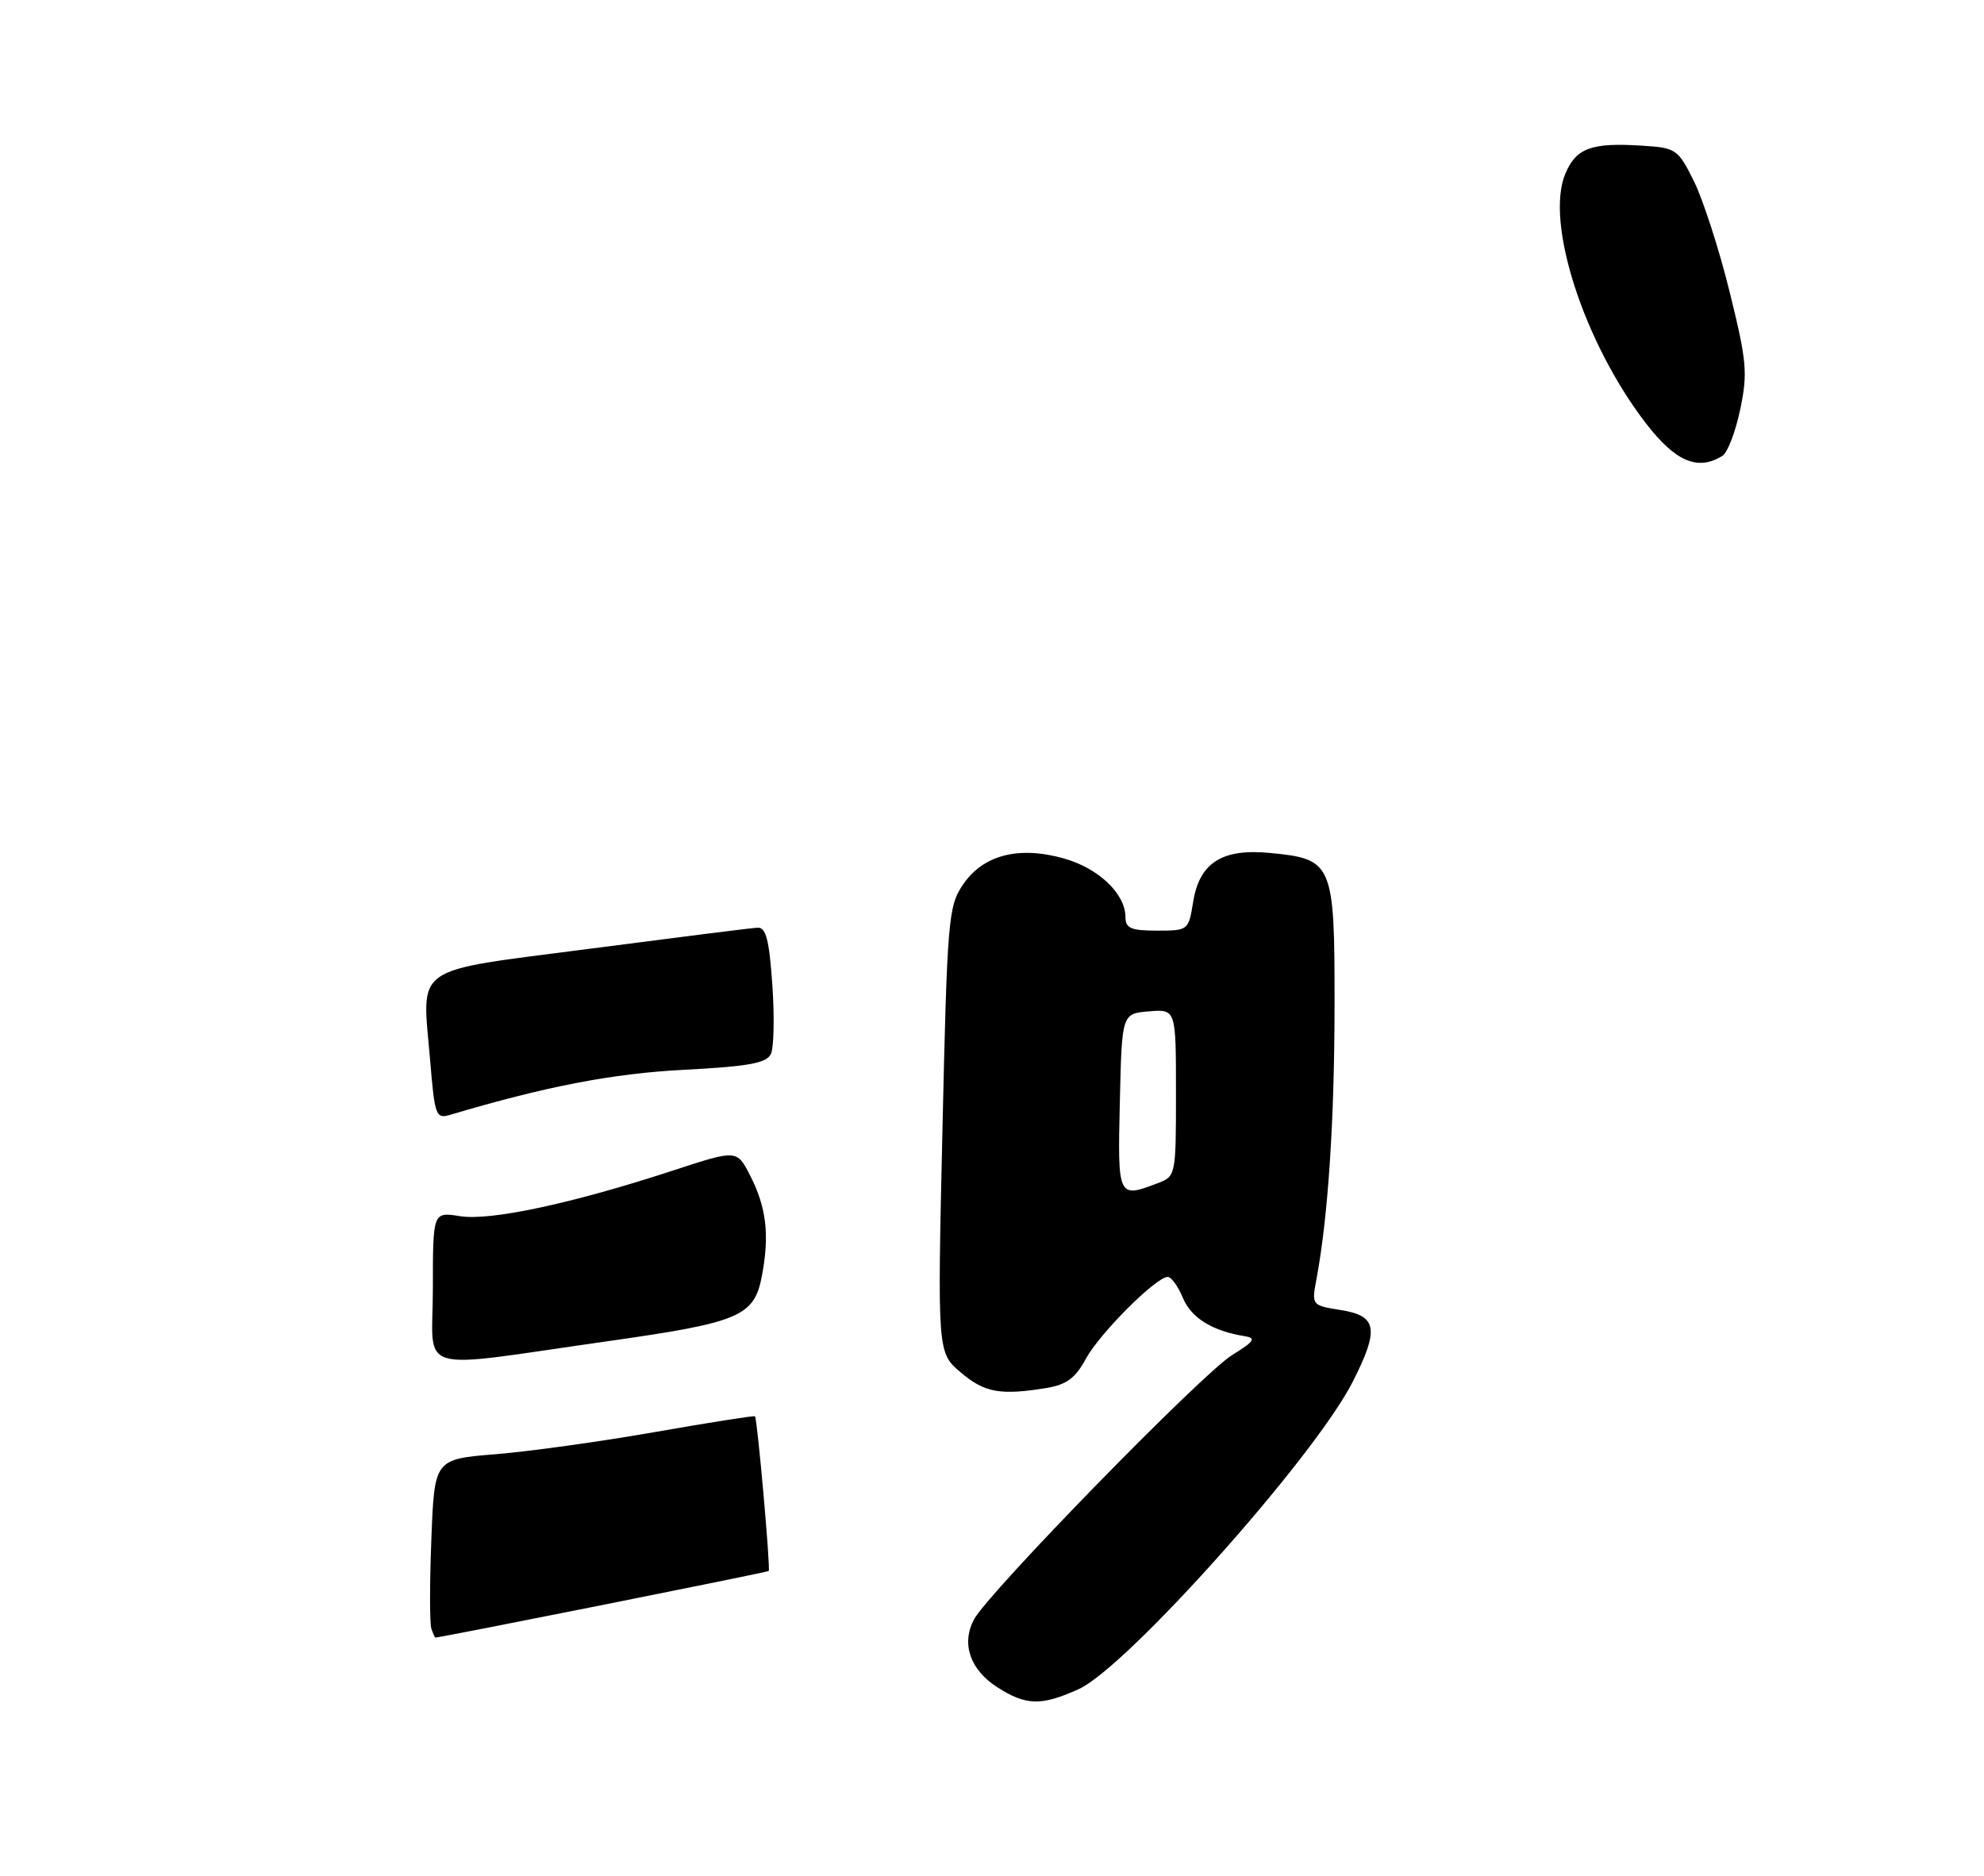 <?xml version="1.0" encoding="UTF-8" standalone="no"?>
<!DOCTYPE svg PUBLIC "-//W3C//DTD SVG 1.1//EN" "http://www.w3.org/Graphics/SVG/1.1/DTD/svg11.dtd" >
<svg xmlns="http://www.w3.org/2000/svg" xmlns:xlink="http://www.w3.org/1999/xlink" version="1.1" viewBox="0 0 275 260">
 <g >
 <path fill="currentColor"
d=" M 149.53 234.13 C 156.21 231.09 182.24 201.91 187.49 191.55 C 191.20 184.25 190.90 182.40 185.89 181.60 C 181.79 180.94 181.79 180.94 182.48 177.28 C 184.08 168.70 184.97 155.39 184.98 139.40 C 185.00 119.63 184.77 119.07 176.03 118.23 C 169.39 117.59 166.25 119.59 165.38 125.02 C 164.75 128.96 164.70 129.00 160.37 129.00 C 156.77 129.00 156.00 128.67 156.00 127.13 C 156.00 123.89 152.27 120.34 147.45 118.99 C 141.16 117.22 136.23 118.52 133.45 122.66 C 131.44 125.64 131.29 127.51 130.63 156.66 C 129.93 187.50 129.93 187.50 133.18 190.25 C 136.48 193.05 138.69 193.44 145.08 192.39 C 147.83 191.93 149.08 191.01 150.50 188.36 C 152.40 184.85 160.24 177.00 161.86 177.00 C 162.35 177.00 163.30 178.31 163.96 179.91 C 165.11 182.68 168.04 184.49 172.50 185.21 C 174.17 185.47 173.88 185.91 170.77 187.84 C 166.62 190.40 137.01 220.74 135.01 224.47 C 133.21 227.84 134.46 231.45 138.24 233.88 C 142.24 236.44 144.34 236.48 149.53 234.13 Z  M 238.76 63.17 C 239.46 62.73 240.56 59.84 241.21 56.75 C 242.27 51.69 242.12 50.08 239.74 40.45 C 238.29 34.57 236.06 27.68 234.80 25.13 C 232.58 20.66 232.33 20.49 227.57 20.19 C 220.55 19.74 218.44 20.53 216.95 24.13 C 214.15 30.88 219.57 47.58 228.18 58.73 C 232.25 64.01 235.37 65.32 238.76 63.17 Z  M 59.79 225.75 C 59.55 225.06 59.55 219.50 59.79 213.38 C 60.21 202.26 60.21 202.26 68.74 201.57 C 73.43 201.19 83.38 199.80 90.85 198.49 C 98.33 197.18 104.54 196.20 104.65 196.32 C 104.97 196.64 106.82 217.46 106.55 217.76 C 106.39 217.94 61.54 226.90 60.36 226.99 C 60.28 227.00 60.02 226.44 59.79 225.75 Z  M 60.00 178.58 C 60.00 167.98 60.00 167.98 63.77 168.58 C 67.99 169.25 79.34 166.82 93.32 162.24 C 102.14 159.35 102.14 159.35 103.98 162.95 C 106.24 167.38 106.68 171.19 105.61 176.84 C 104.55 182.46 102.56 183.31 84.38 185.89 C 56.94 189.78 60.00 190.70 60.00 178.58 Z  M 59.63 147.09 C 58.50 133.53 56.72 134.78 81.82 131.50 C 93.74 129.95 104.17 128.63 105.00 128.59 C 106.17 128.52 106.62 130.25 107.05 136.50 C 107.36 140.90 107.27 145.22 106.85 146.10 C 106.25 147.37 103.77 147.82 94.80 148.29 C 84.93 148.80 75.72 150.57 62.40 154.53 C 60.42 155.12 60.26 154.68 59.63 147.09 Z  M 155.22 152.75 C 155.50 140.50 155.50 140.50 159.25 140.19 C 163.00 139.88 163.00 139.88 163.00 151.46 C 163.00 162.98 162.98 163.06 160.43 164.02 C 154.95 166.11 154.91 166.03 155.22 152.75 Z "/>
</g>
</svg>
